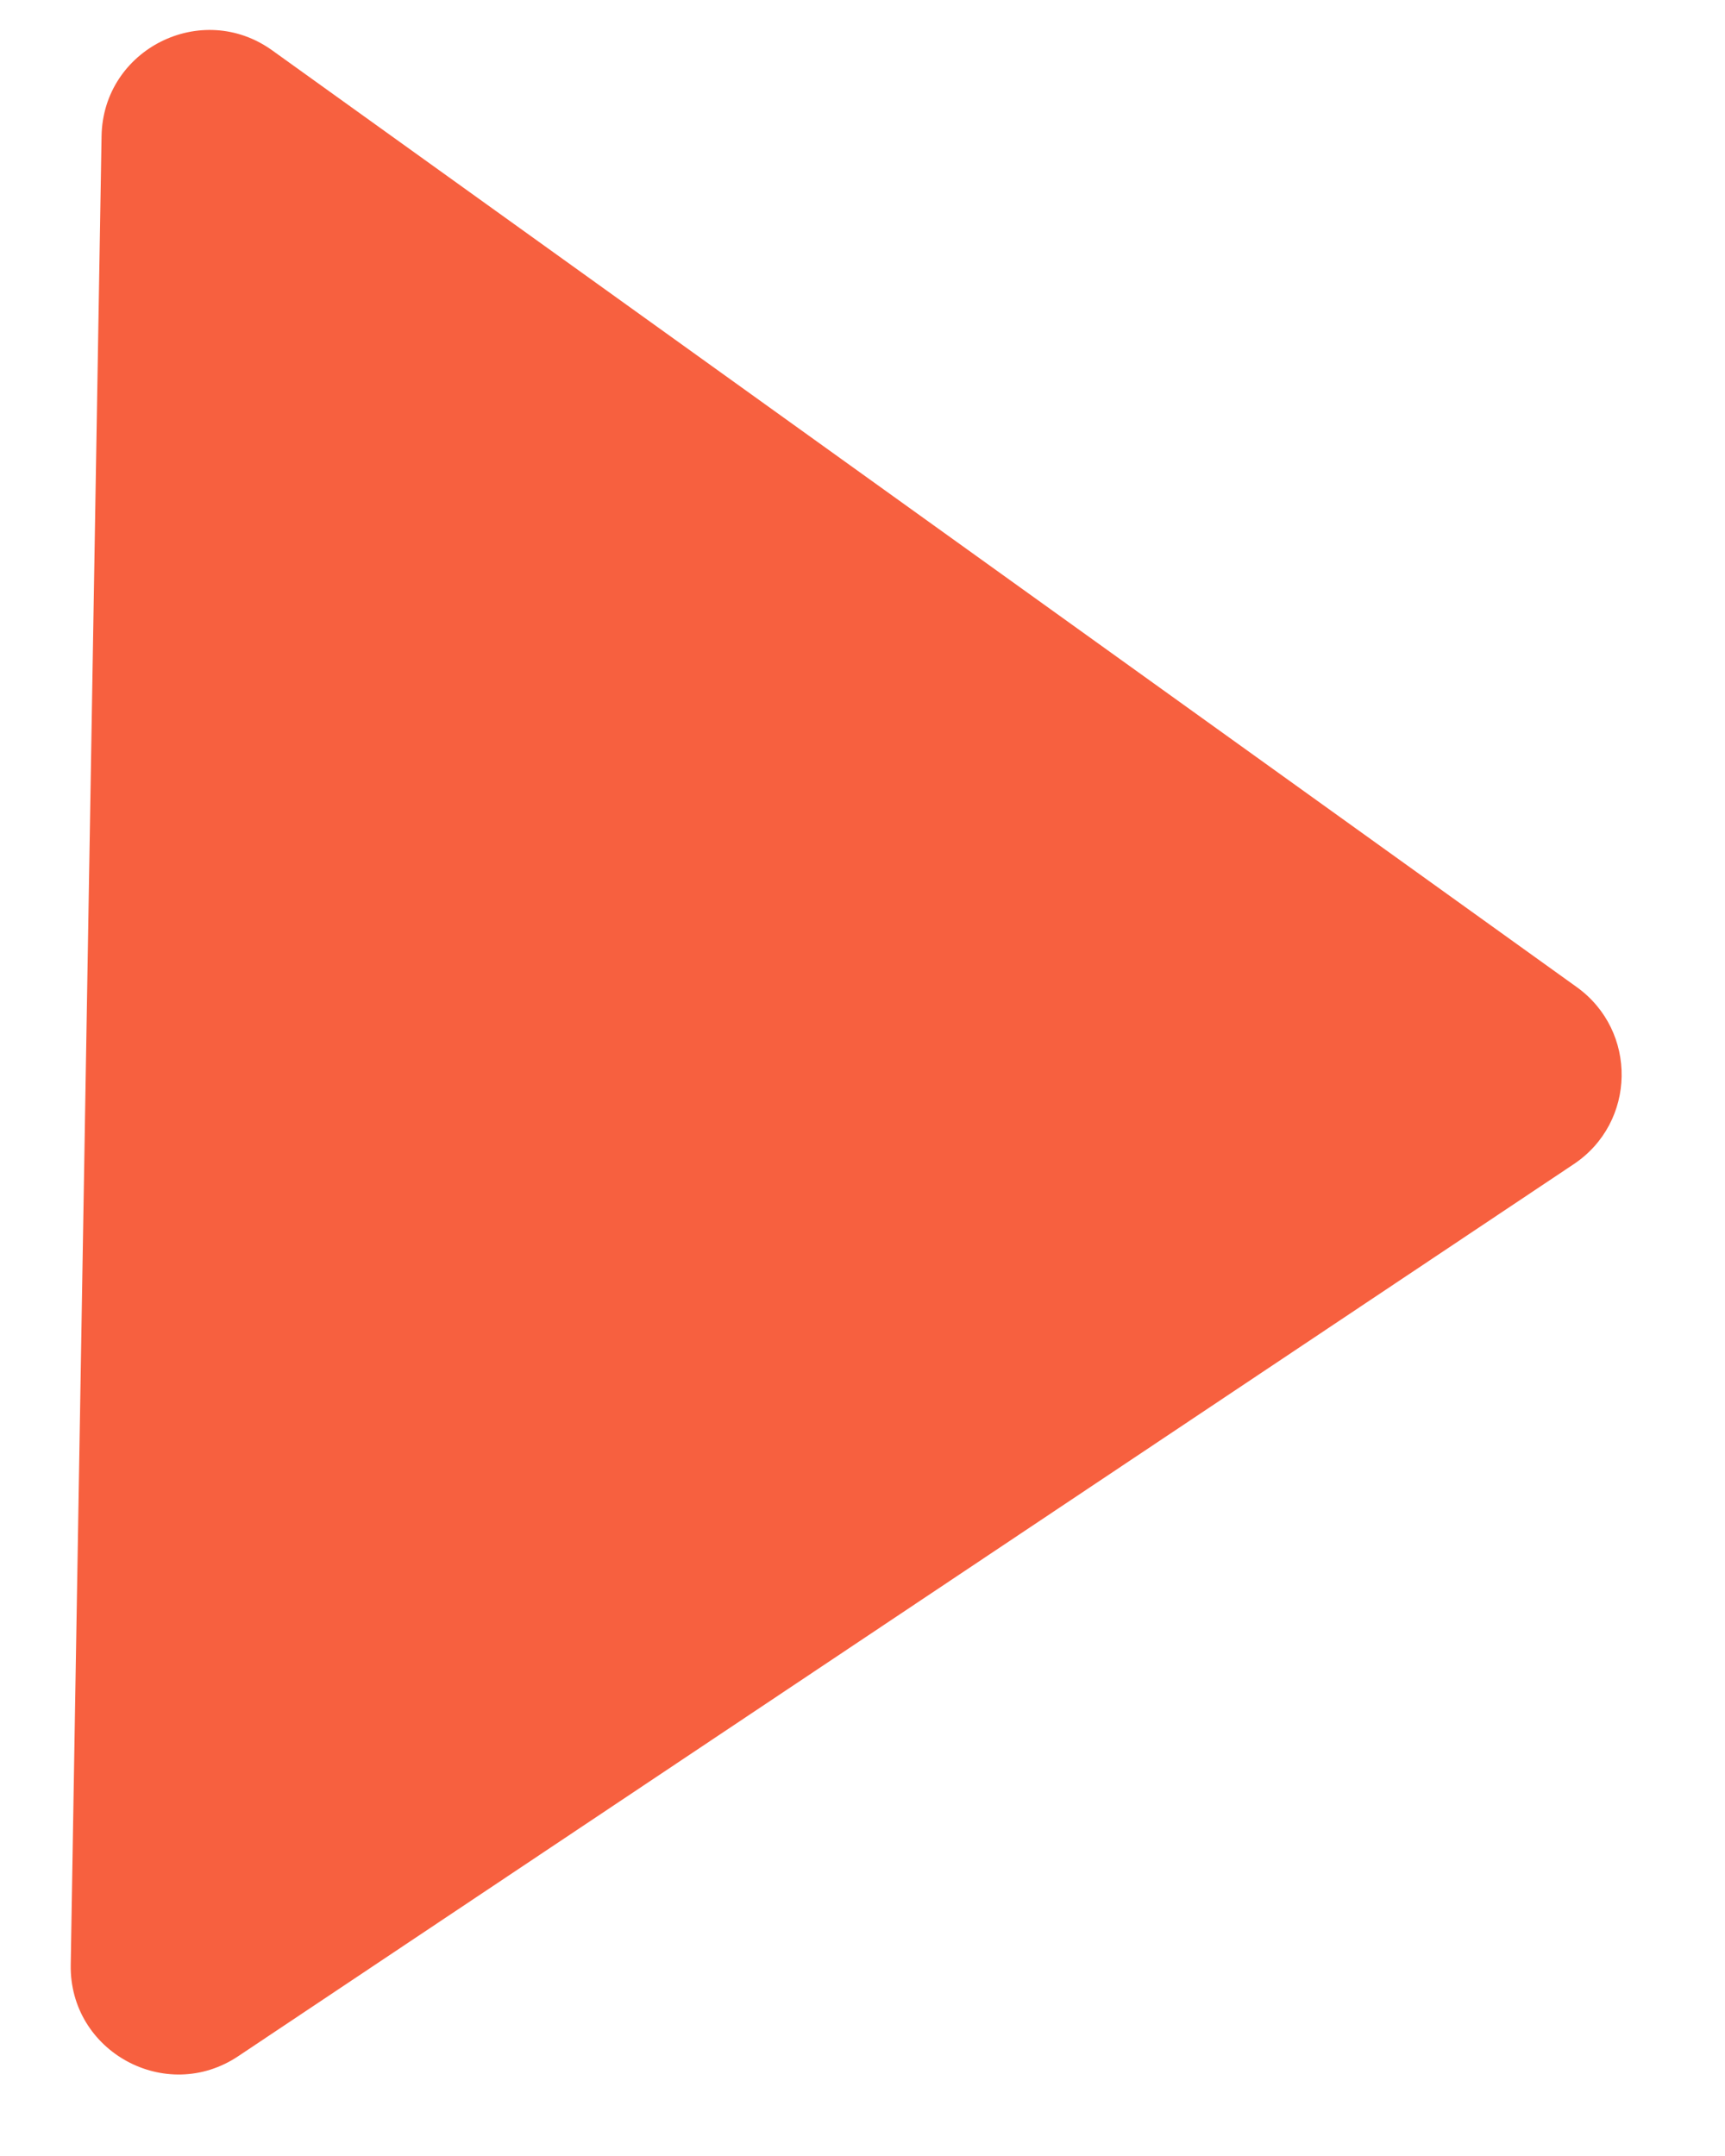 <svg width="8" height="10" viewBox="0 0 8 10" fill="none" xmlns="http://www.w3.org/2000/svg">
<path d="M7.312 4.578C7.596 4.782 7.589 5.206 7.298 5.4L1.105 9.537C0.77 9.761 0.321 9.516 0.328 9.113L0.471 0.631C0.478 0.228 0.935 -0.002 1.263 0.234L7.312 4.578Z" fill="#F7603F"/>
</svg>
